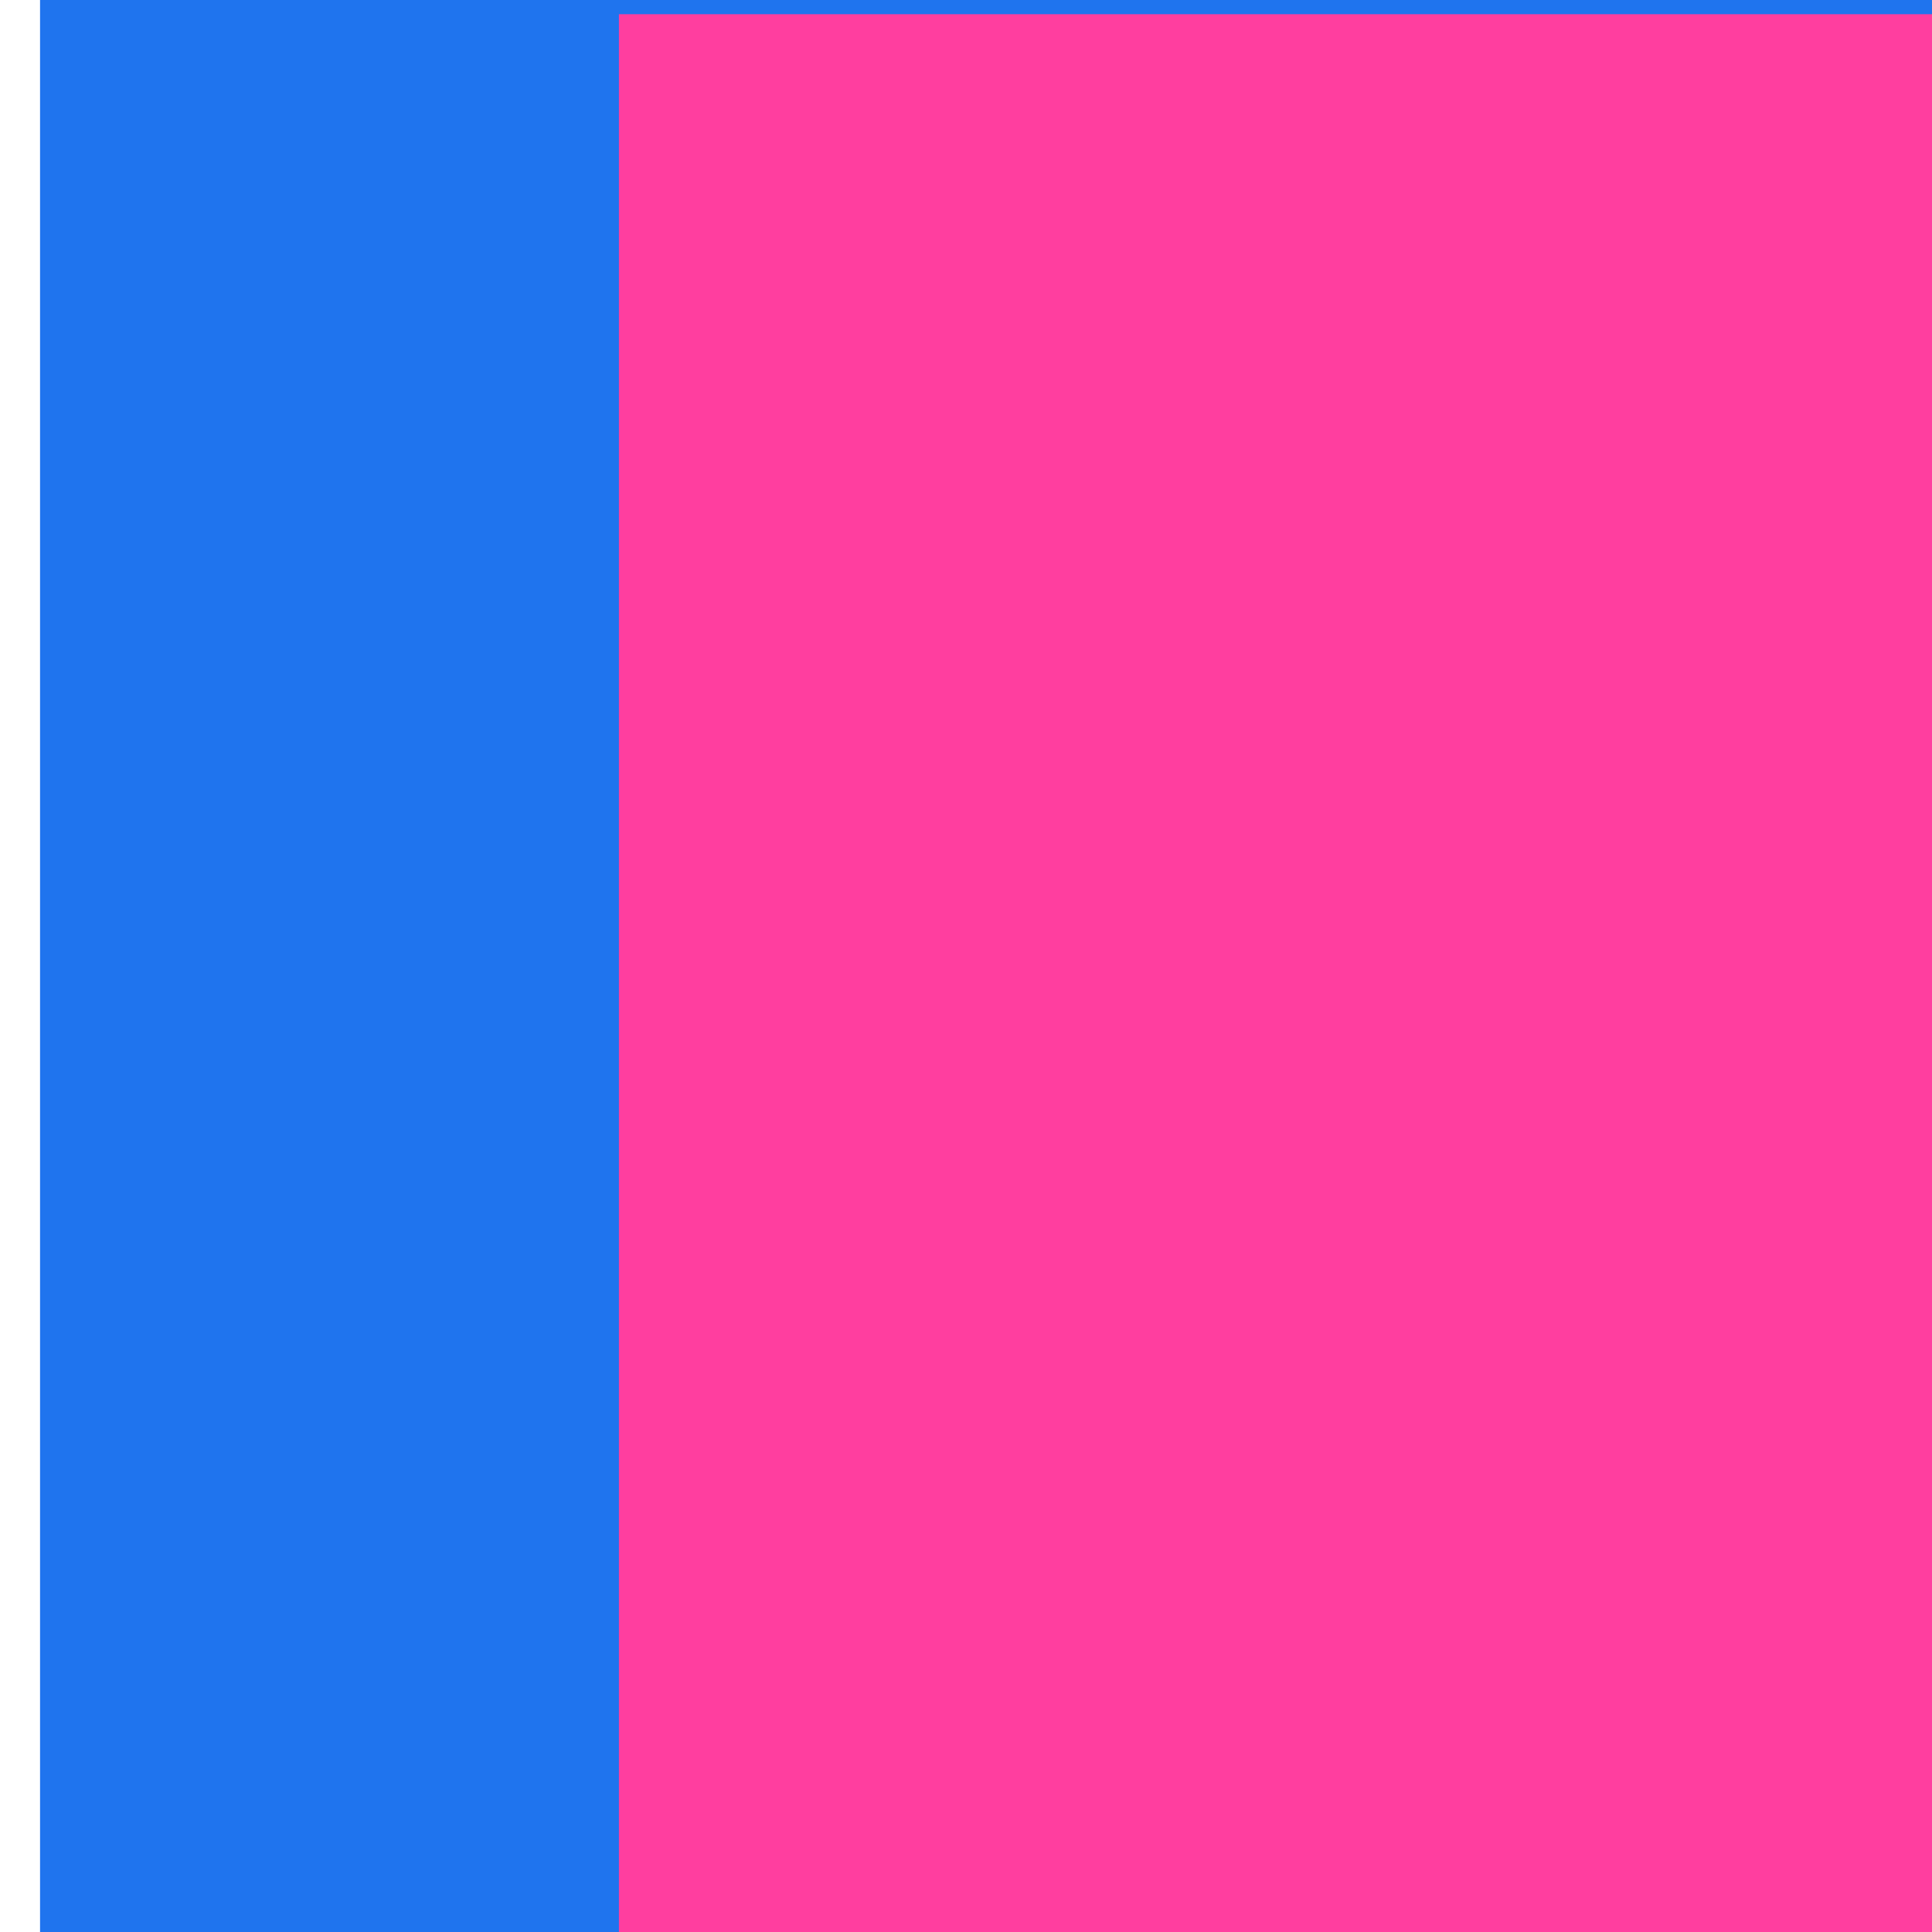 <?xml version="1.0" encoding="UTF-8" standalone="no"?>
<!-- Created with Inkscape (http://www.inkscape.org/) -->

<svg
   xmlns:dc="http://purl.org/dc/elements/1.1/"
   xmlns:cc="http://creativecommons.org/ns#"
   xmlns:rdf="http://www.w3.org/1999/02/22-rdf-syntax-ns#"
   xmlns:svg="http://www.w3.org/2000/svg"
   xmlns="http://www.w3.org/2000/svg"
   xmlns:sodipodi="http://sodipodi.sourceforge.net/DTD/sodipodi-0.dtd"
   xmlns:inkscape="http://www.inkscape.org/namespaces/inkscape"
   width="256mm"
   height="256mm"
   viewBox="0 0 256 256"
   version="1.1"
   id="svg5185"
   inkscape:version="0.92.4 (5da689c313, 2019-01-14)"
   sodipodi:docname="logo.svg"
   inkscape:export-filename="C:\Users\bryal\Hack\carth-website\img\logo_1024.png"
   inkscape:export-xdpi="101.6"
   inkscape:export-ydpi="101.6">
  <defs
     id="defs5179" />
  <sodipodi:namedview
     id="base"
     pagecolor="#ffffff"
     bordercolor="#666666"
     borderopacity="1.0"
     inkscape:pageopacity="0.0"
     inkscape:pageshadow="2"
     inkscape:zoom="0.7"
     inkscape:cx="428.86965"
     inkscape:cy="372.7156"
     inkscape:document-units="mm"
     inkscape:current-layer="layer1"
     showgrid="true"
     inkscape:window-width="1920"
     inkscape:window-height="1027"
     inkscape:window-x="-8"
     inkscape:window-y="1072"
     inkscape:window-maximized="1">
    <inkscape:grid
       type="xygrid"
       id="grid5730"
       spacingx="4"
       spacingy="4"
       units="mm"
       empspacing="4"
       enabled="false" />
  </sodipodi:namedview>
  <g
     inkscape:label="Layer 1"
     inkscape:groupmode="layer"
     id="layer1"
     transform="translate(0,-41)">
    <flowRoot
       xml:space="preserve"
       id="flowRoot5732"
       style="font-style:normal;font-variant:normal;font-weight:normal;font-stretch:normal;font-size:40px;line-height:1.25;font-family:'Times New Roman';-inkscape-font-specification:'Times New Roman, ';letter-spacing:0px;word-spacing:0px;fill:#1f74ee;fill-opacity:1;stroke:none;"
       transform="matrix(8.673,0,0,8.034,5.307,-9.312)"><flowRegion
         id="flowRegion5734"
         style="font-style:normal;font-variant:normal;font-weight:normal;font-stretch:normal;font-family:'Times New Roman';-inkscape-font-specification:'Times New Roman, ';fill:#1f74ee;fill-opacity:1;"><rect
           id="rect5736"
           width="41.019"
           height="49.048"
           x="0"
           y="5.1102117e-05"
           style="font-style:normal;font-variant:normal;font-weight:normal;font-stretch:normal;font-family:'Times New Roman';-inkscape-font-specification:'Times New Roman, ';fill:#1f74ee;fill-opacity:1;" /></flowRegion><flowPara
         id="flowPara5738"
         style="font-style:normal;font-variant:normal;font-weight:normal;font-stretch:normal;font-family:'Times New Roman';-inkscape-font-specification:'Times New Roman, ';fill:#1f74ee;fill-opacity:1;">C</flowPara></flowRoot>    <flowRoot
       xml:space="preserve"
       id="flowRoot5747"
       style="font-style:normal;font-weight:normal;font-size:40px;line-height:1.25;font-family:sans-serif;letter-spacing:0px;word-spacing:0px;fill:#ff3e9f;fill-opacity:1;stroke:none;"
       transform="matrix(6.197,0,0,5.598,-2915.976,-4611.832)"><flowRegion
         id="flowRegion5749"
         style="fill:#ff3e9f;fill-opacity:1;"><rect
           id="rect5751"
           width="44.993"
           height="57.648"
           x="483.78"
           y="831.496"
           style="fill:#ff3e9f;fill-opacity:1;" /></flowRegion><flowPara
         id="flowPara5753"
         style="font-style:normal;font-variant:normal;font-weight:normal;font-stretch:normal;font-family:'Times New Roman';-inkscape-font-specification:'Times New Roman, ';fill:#ff3e9f;fill-opacity:1;">λ</flowPara></flowRoot>  </g>
</svg>
